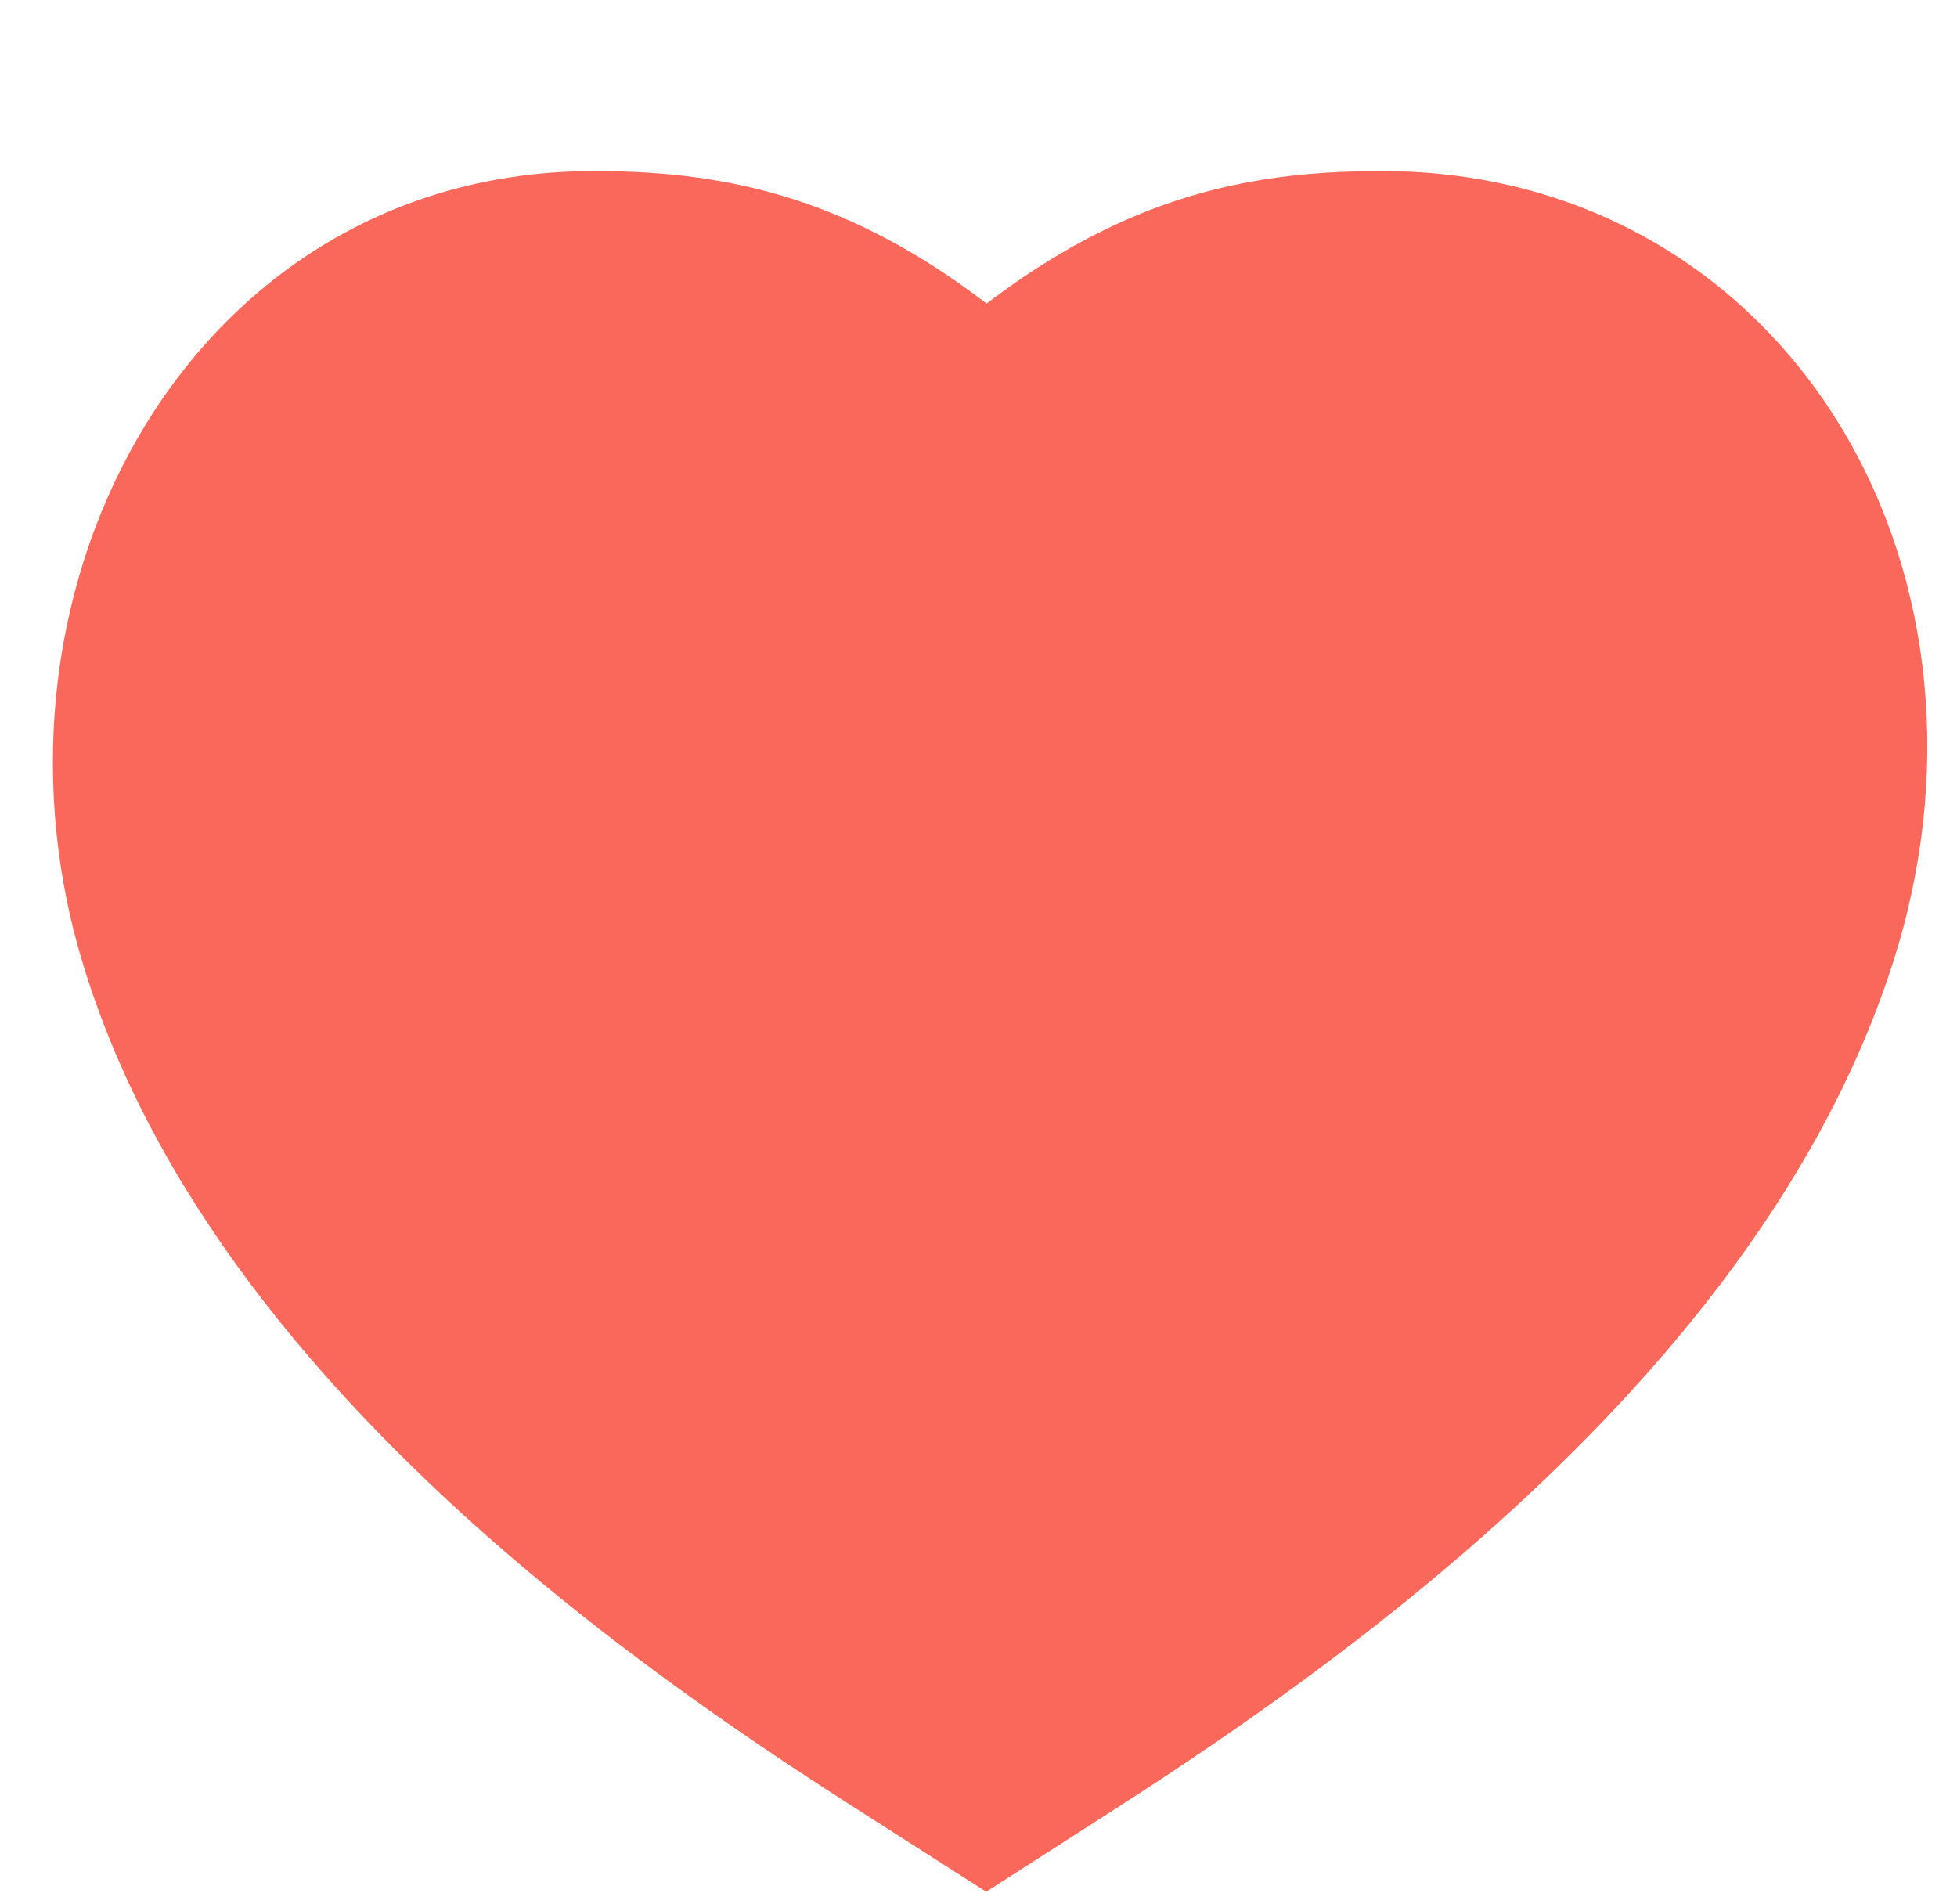 <svg width="37" height="36" viewBox="0 0 37 36" fill="none" xmlns="http://www.w3.org/2000/svg">
<g filter="url(#filter0_i_283_26443)">
<path opacity="0.8" fill-rule="evenodd" clip-rule="evenodd" d="M26.164 1.734C24.691 1.731 23.128 1.879 21.435 2.594C20.491 2.992 19.576 3.537 18.653 4.239C17.736 3.537 16.826 2.994 15.887 2.596C14.202 1.882 12.649 1.732 11.204 1.734C3.691 1.747 -0.57 9.501 1.538 16.619C2.886 21.169 6.188 24.878 9.246 27.571C12.133 30.112 15.101 32.001 16.692 33.013C16.812 33.09 16.924 33.161 17.027 33.227L18.646 34.262L20.264 33.223C20.356 33.164 20.454 33.101 20.559 33.034C22.143 32.02 25.109 30.122 28.012 27.562C31.065 24.87 34.358 21.184 35.796 16.678C36.913 13.176 36.559 9.52 34.851 6.647C33.109 3.717 30.018 1.743 26.164 1.734Z" fill="#F94233"/>
</g>
<defs>
<filter id="filter0_i_283_26443" x="-3.281" y="-4" width="44" height="44" filterUnits="userSpaceOnUse" color-interpolation-filters="sRGB">
<feFlood flood-opacity="0" result="BackgroundImageFix"/>
<feBlend mode="normal" in="SourceGraphic" in2="BackgroundImageFix" result="shape"/>
<feColorMatrix in="SourceAlpha" type="matrix" values="0 0 0 0 0 0 0 0 0 0 0 0 0 0 0 0 0 0 127 0" result="hardAlpha"/>
<feOffset dy="1.5"/>
<feGaussianBlur stdDeviation="2"/>
<feComposite in2="hardAlpha" operator="arithmetic" k2="-1" k3="1"/>
<feColorMatrix type="matrix" values="0 0 0 0 0.3 0 0 0 0 0.03 0 0 0 0 0.03 0 0 0 0.2 0"/>
<feBlend mode="plus-darker" in2="shape" result="effect1_innerShadow_283_26443"/>
</filter>
</defs>
</svg>
